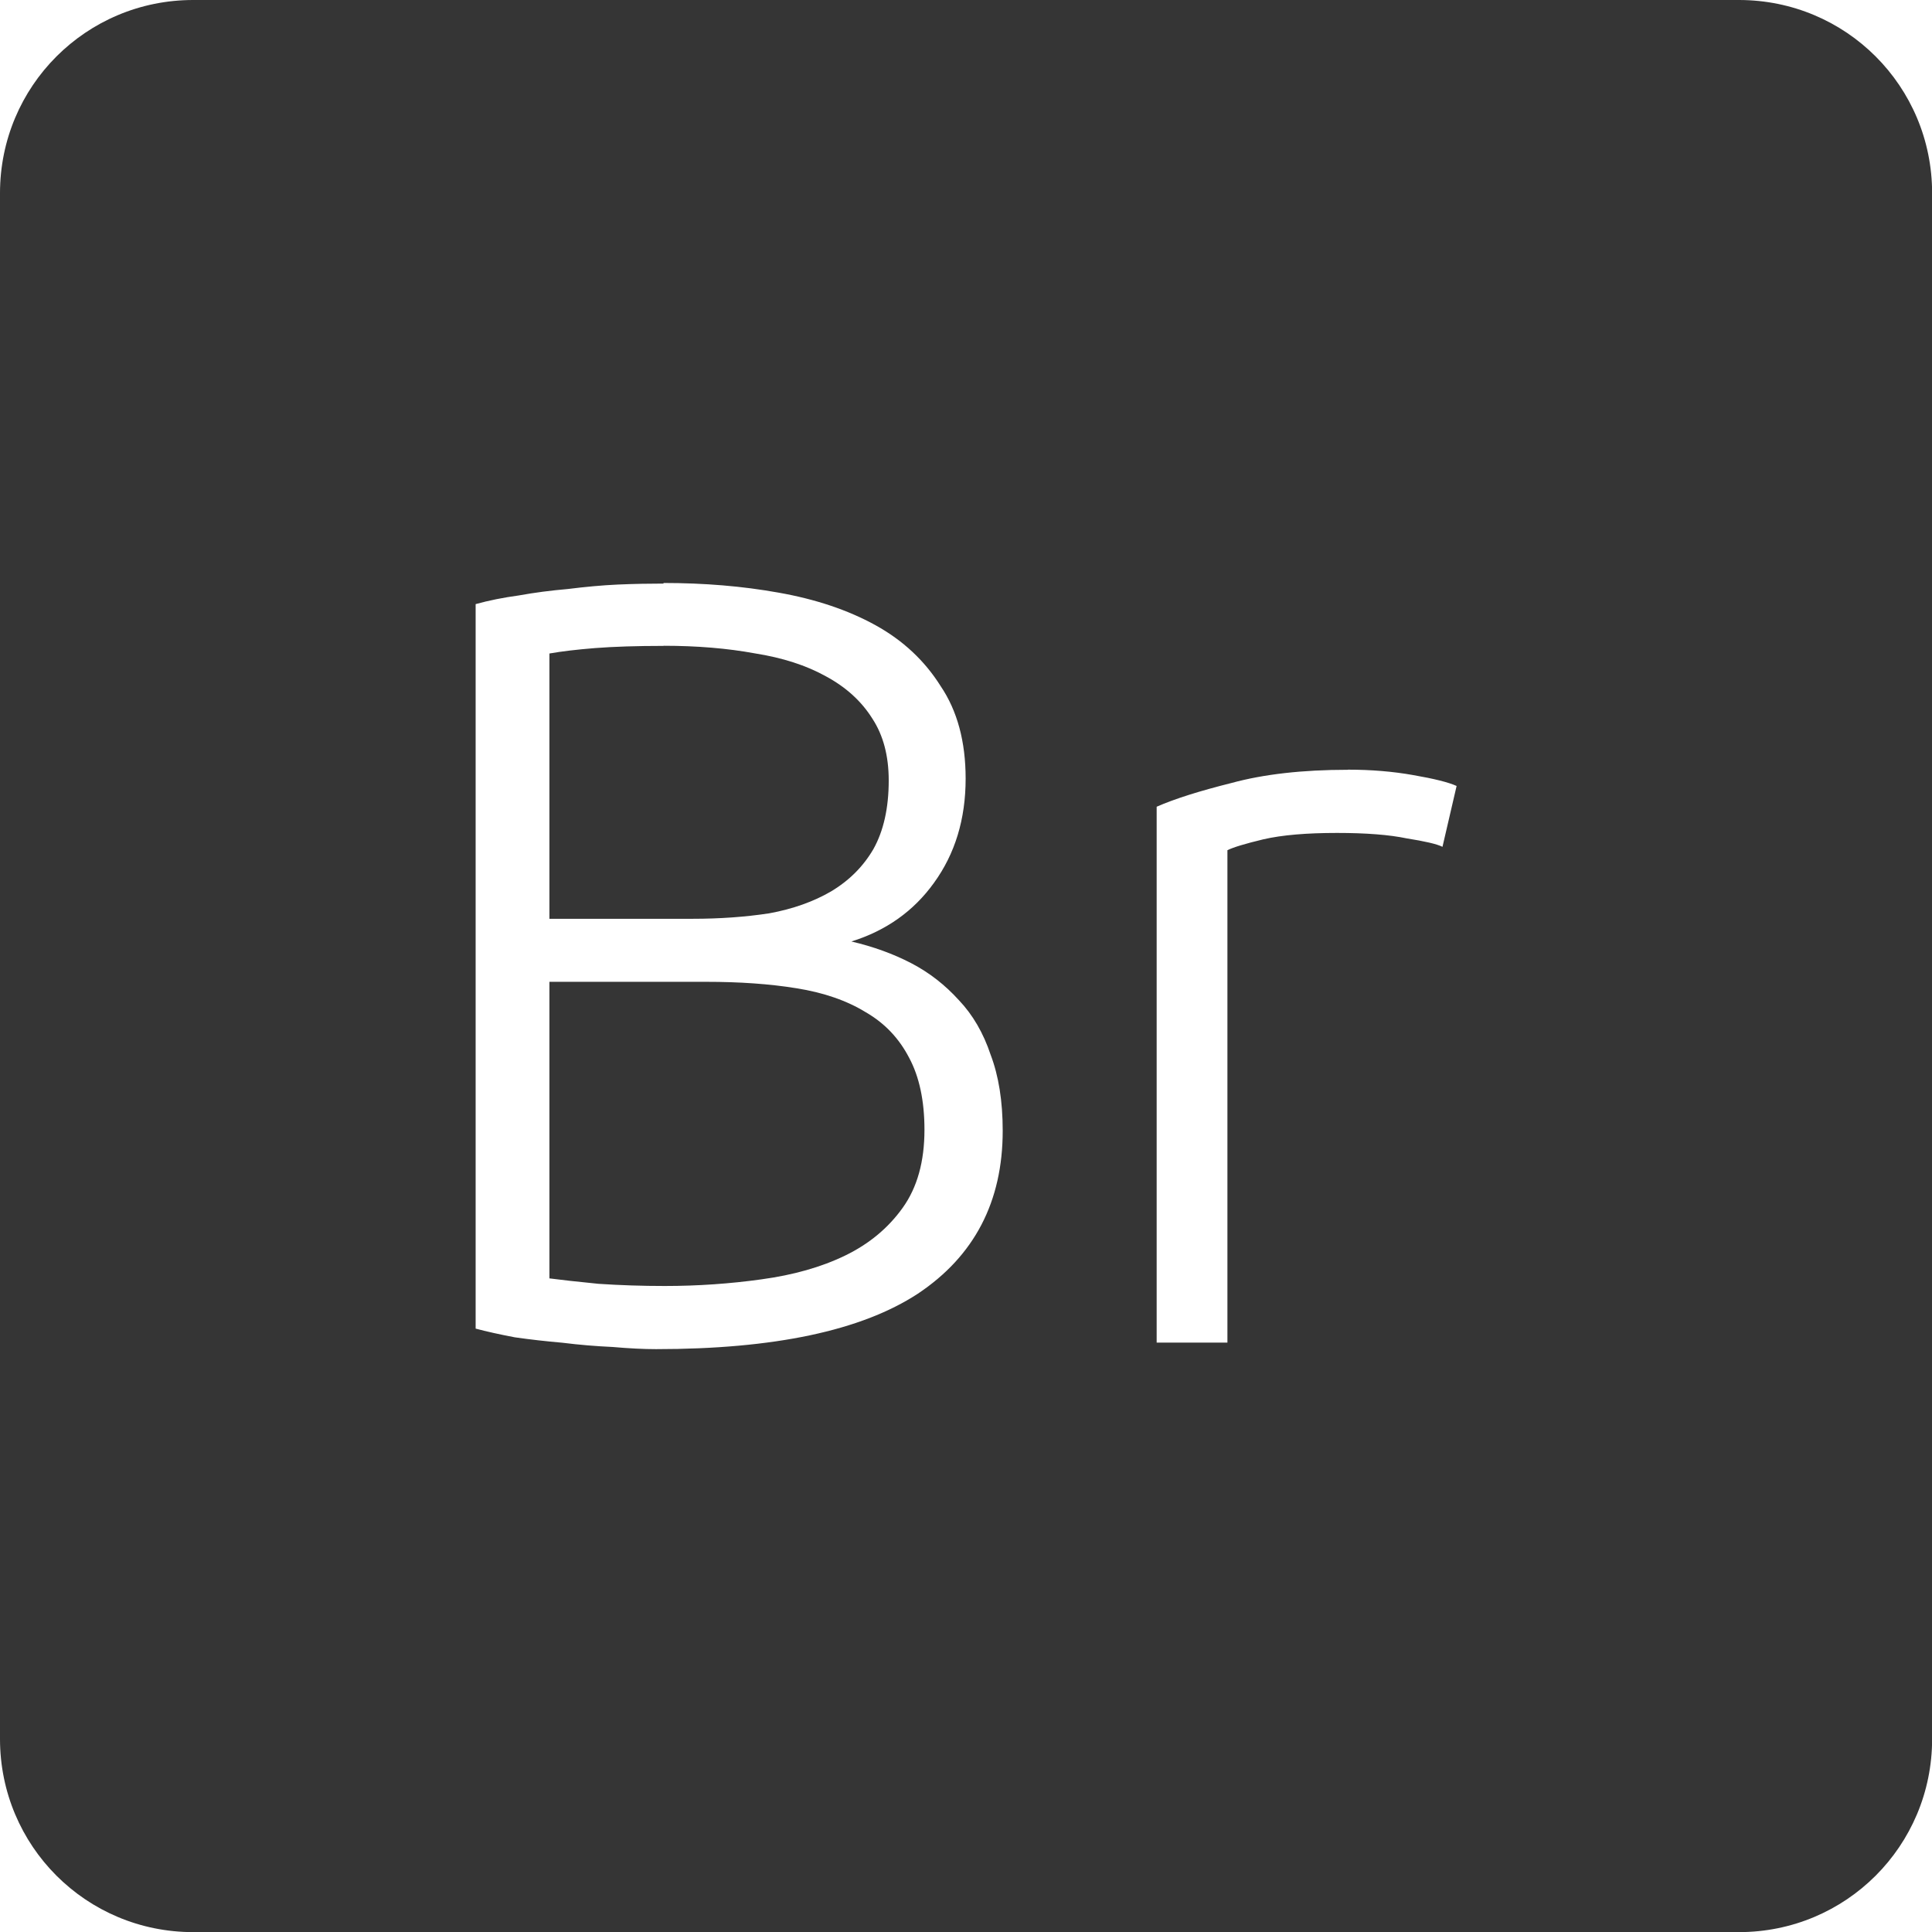 <svg xmlns="http://www.w3.org/2000/svg" viewBox="0 0 16 16">
 <path d="m 1.6 0 c -0.886 0 -1.6 0.713 -1.6 1.6 l 0 12.801 c 0 0.886 0.713 1.6 1.6 1.6 l 12.801 0 c 0.886 0 1.6 -0.713 1.6 -1.6 l 0 -12.801 c 0 -0.886 -0.713 -1.6 -1.6 -1.6 l -12.801 0 z m 3.895 4.828 c 0.336 0 0.653 0.026 0.953 0.08 c 0.306 0.054 0.575 0.144 0.803 0.27 c 0.228 0.126 0.407 0.294 0.539 0.504 c 0.138 0.204 0.207 0.46 0.207 0.766 c 0 0.336 -0.088 0.623 -0.262 0.863 c -0.168 0.234 -0.396 0.396 -0.684 0.486 c 0.18 0.042 0.346 0.102 0.496 0.18 c 0.15 0.078 0.281 0.181 0.395 0.307 c 0.114 0.12 0.202 0.271 0.262 0.451 c 0.066 0.174 0.1 0.383 0.1 0.629 c 0 0.588 -0.235 1.038 -0.703 1.35 c -0.468 0.306 -1.19 0.459 -2.168 0.459 c -0.102 0 -0.223 -0.006 -0.361 -0.018 c -0.132 -0.006 -0.27 -0.017 -0.414 -0.035 c -0.138 -0.012 -0.269 -0.027 -0.395 -0.045 c -0.126 -0.024 -0.234 -0.048 -0.324 -0.072 l 0 -6 c 0.108 -0.03 0.227 -0.054 0.359 -0.072 c 0.132 -0.024 0.266 -0.041 0.404 -0.053 c 0.144 -0.018 0.282 -0.031 0.414 -0.037 c 0.138 -0.006 0.265 -0.008 0.379 -0.008 z m 0 0.521 c -0.222 0 -0.41 0.006 -0.566 0.018 c -0.15 0.012 -0.277 0.027 -0.379 0.045 l 0 2.197 l 1.188 0 c 0.222 0 0.433 -0.015 0.631 -0.045 c 0.198 -0.036 0.37 -0.098 0.514 -0.182 c 0.15 -0.09 0.266 -0.206 0.35 -0.35 c 0.084 -0.15 0.127 -0.34 0.127 -0.568 c 0 -0.204 -0.045 -0.374 -0.135 -0.512 c -0.09 -0.144 -0.219 -0.262 -0.387 -0.352 c -0.162 -0.09 -0.358 -0.153 -0.586 -0.189 c -0.228 -0.042 -0.48 -0.063 -0.756 -0.063 z m 5.668 1.025 c 0.192 0 0.373 0.015 0.541 0.045 c 0.174 0.03 0.293 0.06 0.359 0.09 l -0.117 0.504 c -0.048 -0.024 -0.147 -0.046 -0.297 -0.07 c -0.144 -0.03 -0.336 -0.045 -0.576 -0.045 c -0.252 0 -0.455 0.017 -0.611 0.053 c -0.15 0.036 -0.249 0.066 -0.297 0.09 l 0 4.078 l -0.586 0 l 0 -4.438 c 0.15 -0.066 0.357 -0.131 0.621 -0.197 c 0.264 -0.072 0.585 -0.109 0.963 -0.109 z m -6.613 1.756 l 0 2.457 c 0.09 0.012 0.226 0.027 0.406 0.045 c 0.18 0.012 0.363 0.018 0.549 0.018 c 0.276 0 0.543 -0.019 0.801 -0.055 c 0.264 -0.036 0.495 -0.101 0.693 -0.197 c 0.198 -0.096 0.357 -0.228 0.477 -0.396 c 0.12 -0.168 0.18 -0.382 0.18 -0.646 c 0 -0.24 -0.043 -0.44 -0.127 -0.596 c -0.084 -0.162 -0.203 -0.287 -0.359 -0.377 c -0.156 -0.096 -0.348 -0.163 -0.576 -0.199 c -0.222 -0.036 -0.47 -0.053 -0.746 -0.053 l -1.297 0 z" style="fill:#353535;fill-opacity:1"/>
</svg>
